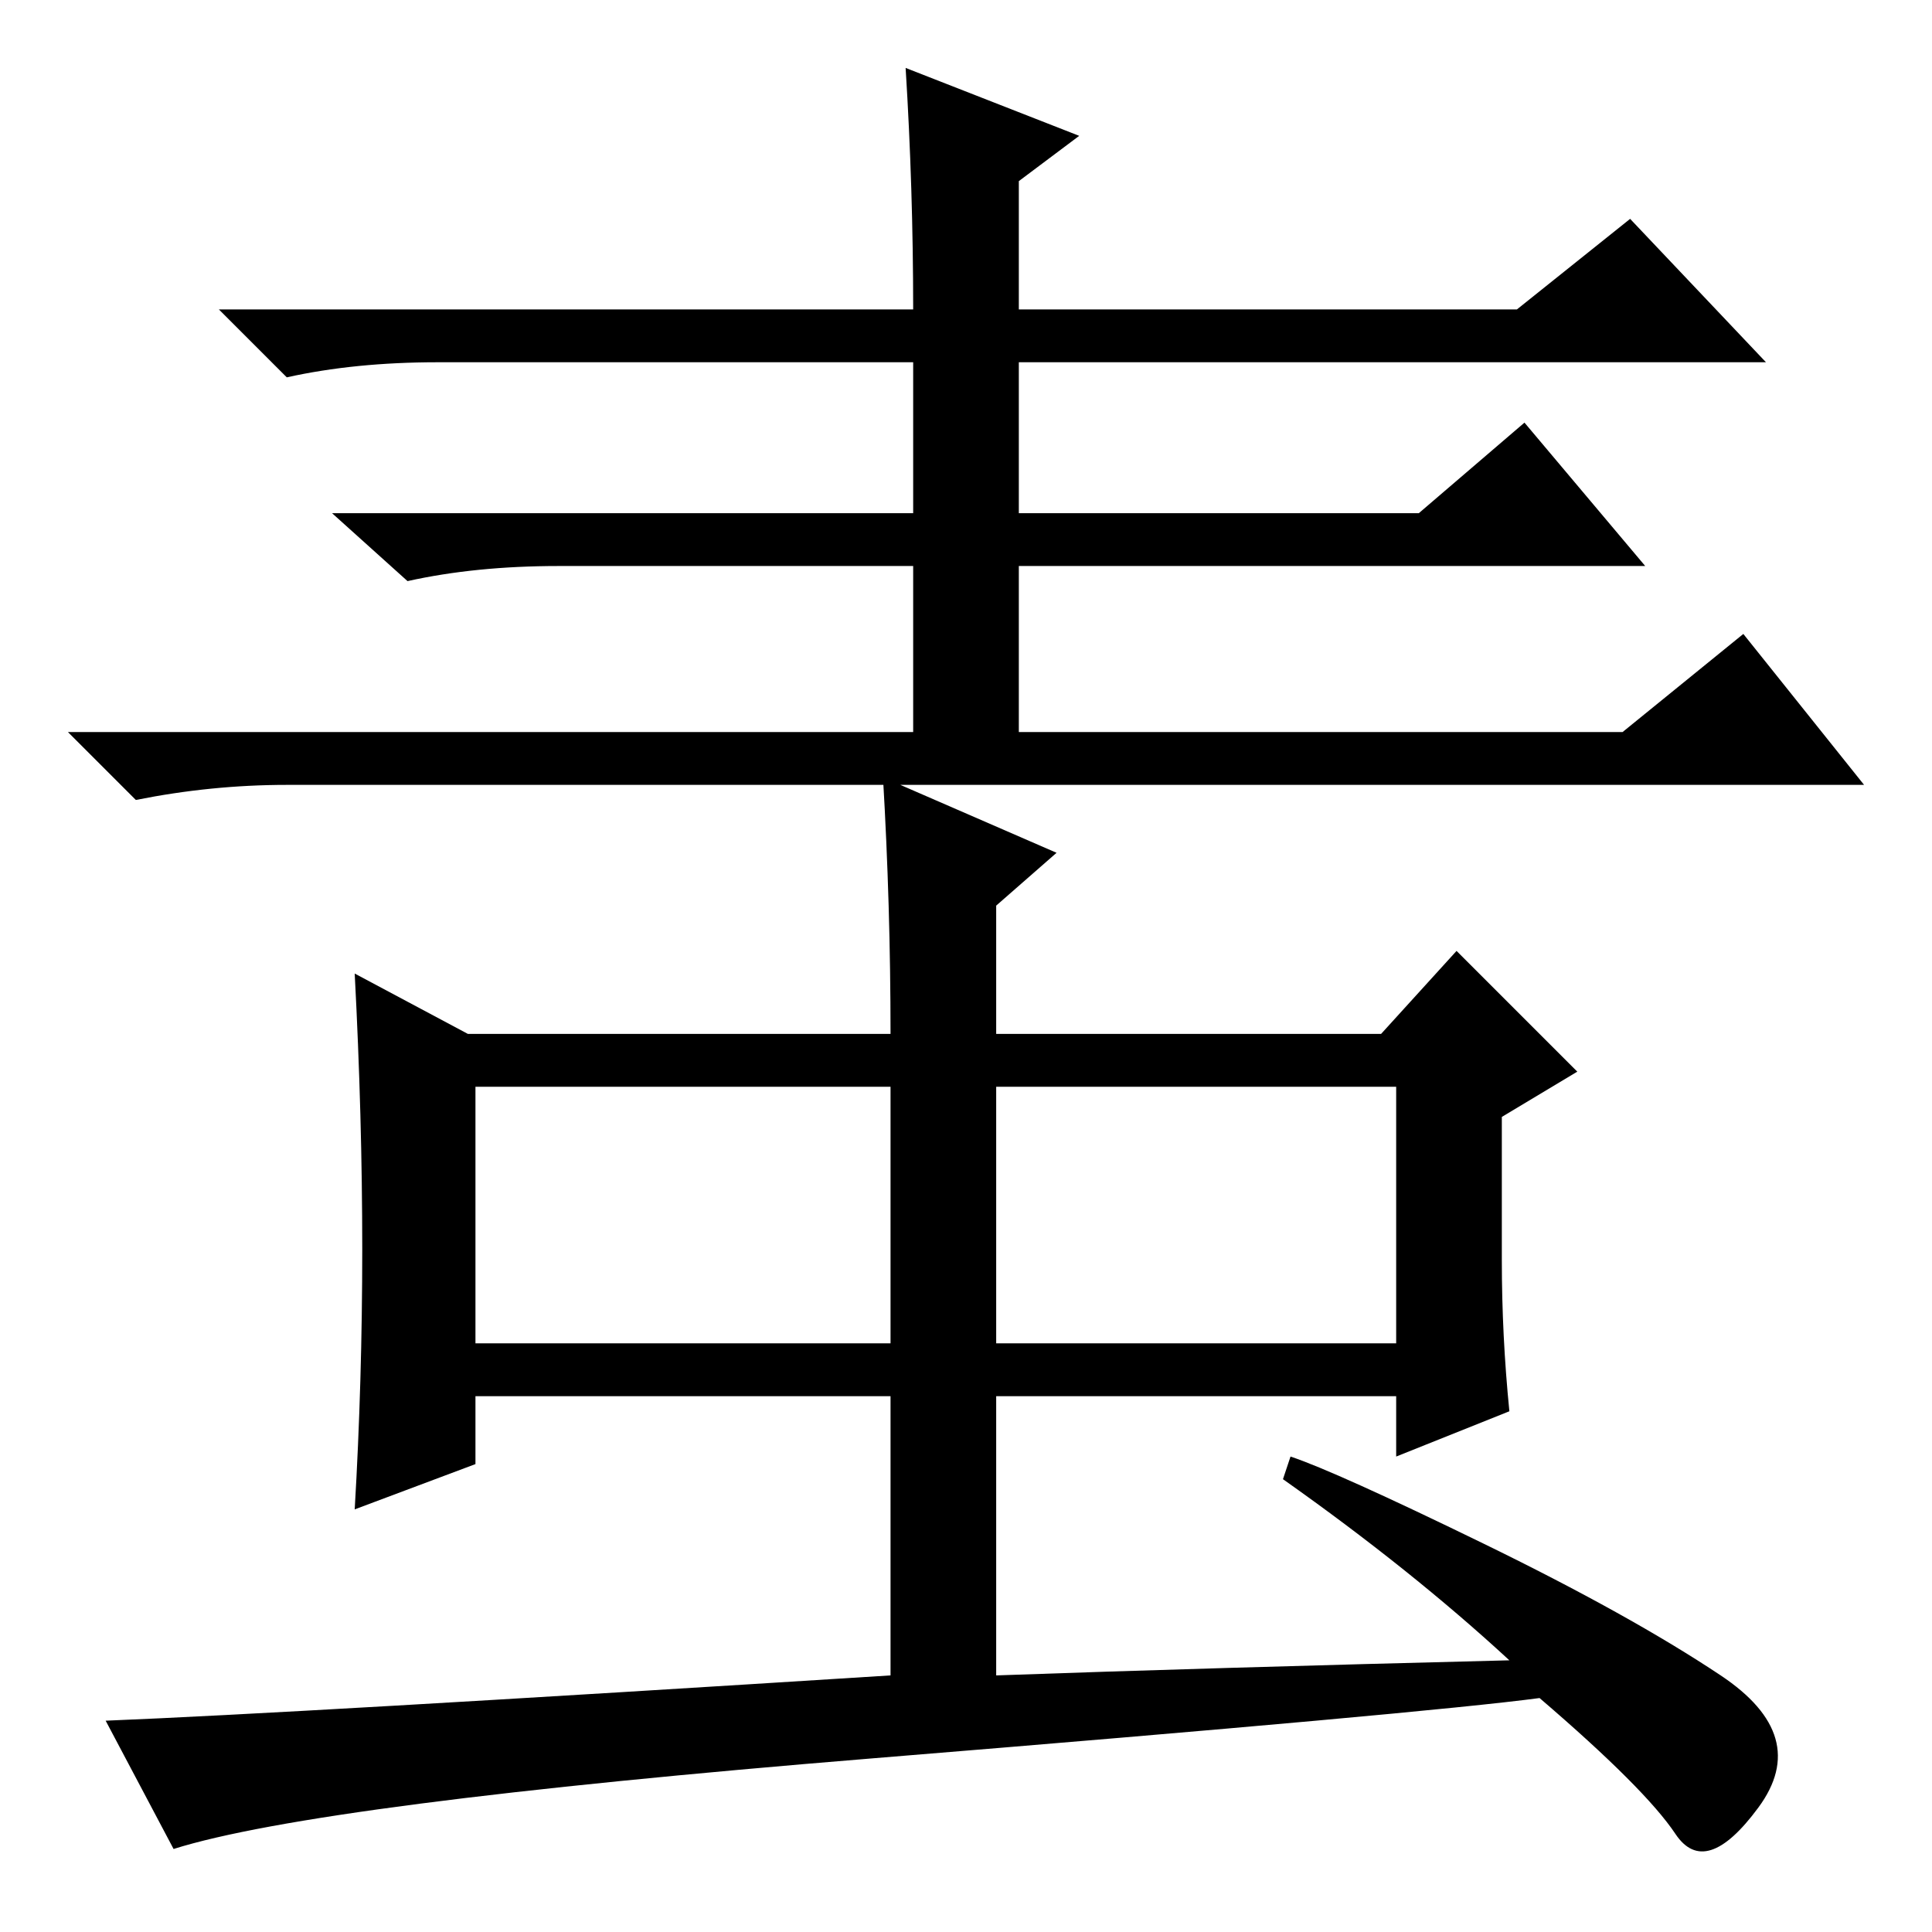 <?xml version="1.0" standalone="no"?>
<!DOCTYPE svg PUBLIC "-//W3C//DTD SVG 1.1//EN" "http://www.w3.org/Graphics/SVG/1.1/DTD/svg11.dtd" >
<svg xmlns="http://www.w3.org/2000/svg" xmlns:xlink="http://www.w3.org/1999/xlink" version="1.1" viewBox="0 -36 256 256">
  <g transform="matrix(1 0 0 -1 0 220)">
   <path fill="currentColor"
d="M216 227l18 -19h-99v-20h53l14 12l16 -19h-83v-22h80l16 13l16 -20h-209q-10 0 -20 -2l-9 9h112v22h-47q-11 0 -20 -2l-10 9h77v20h-63q-11 0 -20 -2l-9 9h92q0 16 -1 32l23 -9l-8 -6v-17h66zM118 112h-55v-34h55v34zM185 112h-53v-34h53v34zM132 119h51l10 11l16 -16
l-10 -6v-19q0 -10 1 -20l-15 -6v8h-53v-37q28 1 68 2q-13 12 -30 24l1 3q6 -2 25.5 -11.5t31.5 -17.5t5 -17.5t-11 -3.5t-18 18q-15 -2 -88.5 -8t-92.5 -12l-9 17q25 1 104 6v37h-55v-9l-16 -6q1 17 1 34.5t-1 36.5l15 -8h56q0 17 -1 34l23 -10l-8 -7v-17z" />
  </g>

</svg>
